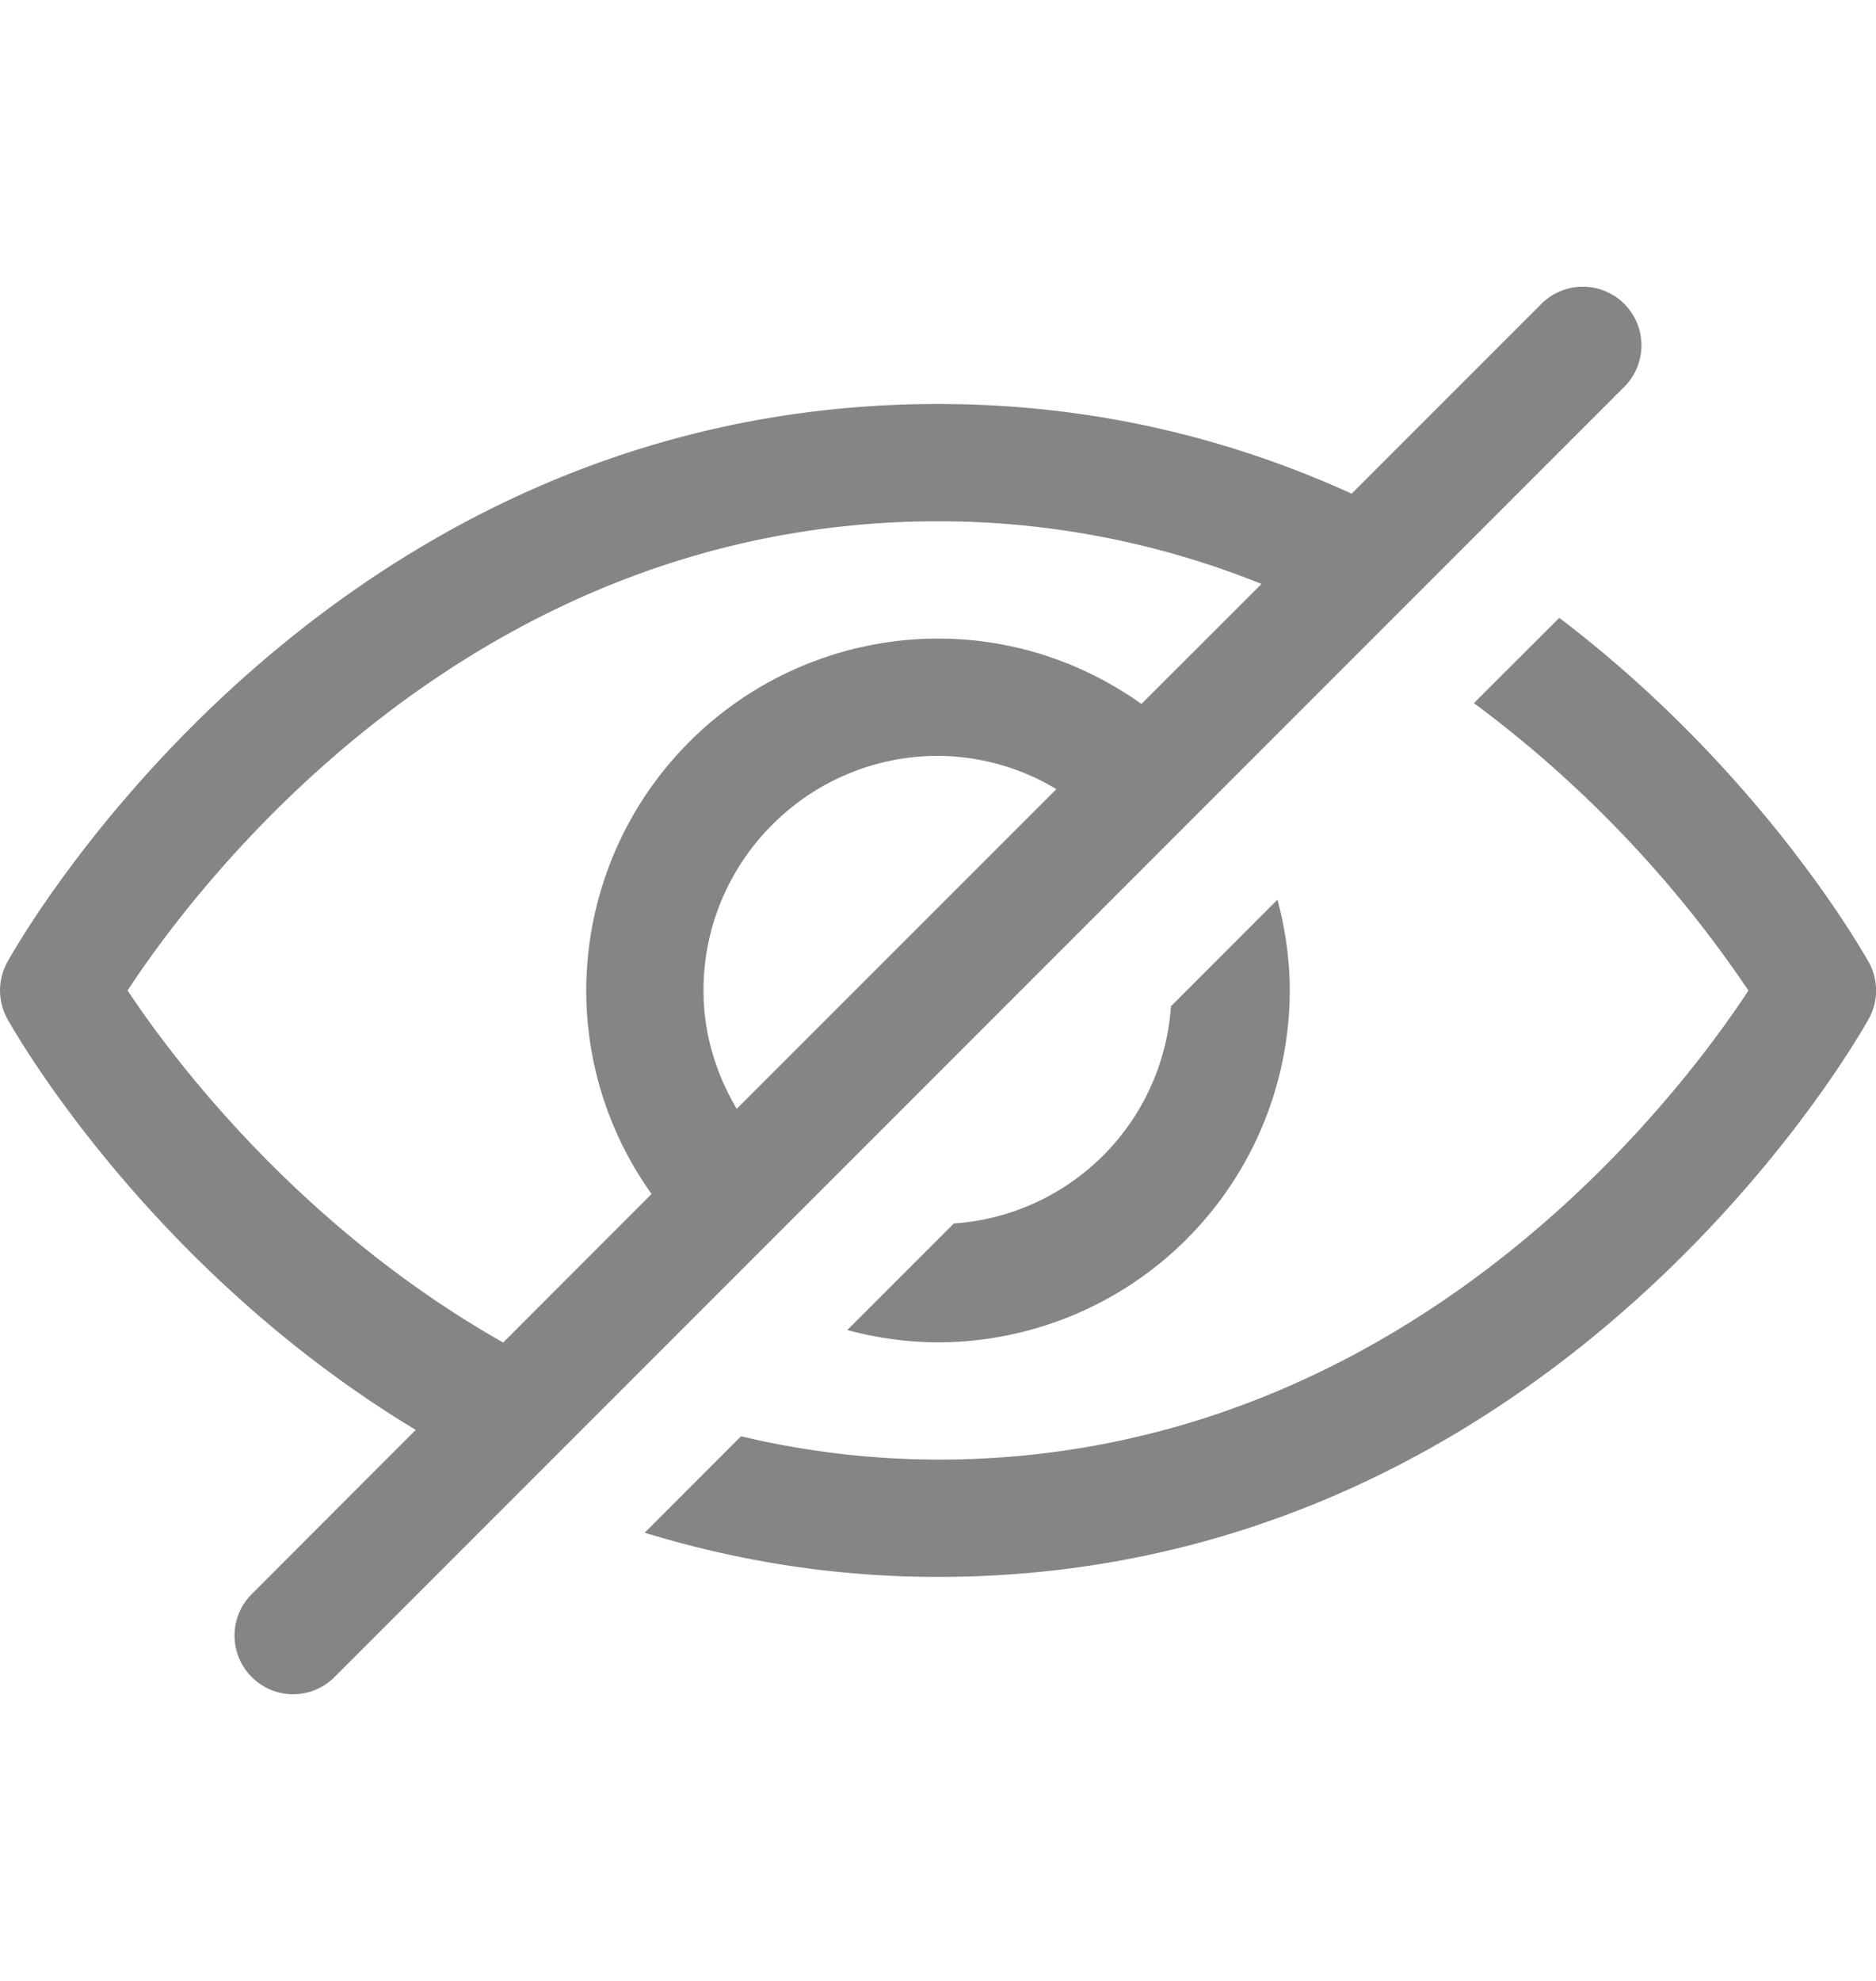 <svg width="18" height="19" fill="none" xmlns="http://www.w3.org/2000/svg"><g clip-path="url(#clip0_4302_8)"><path d="M11.235 9.652l1.022-1.023c.074.279.118.57.118.871A3.379 3.379 0 019 12.875a3.37 3.37 0 01-.87-.118l1.022-1.022a2.24 2.24 0 002.083-2.083zm6.694-.425c-.07-.125-1.05-1.844-2.968-3.301l-.819.818a11.258 11.258 0 012.634 2.757C16.109 10.516 13.494 14 9 14a8.24 8.24 0 01-1.89-.224l-.924.925c.85.26 1.783.424 2.814.424 5.888 0 8.808-5.133 8.93-5.352a.562.562 0 000-.546zM15.585 3.71L3.21 16.085a.56.56 0 01-.795 0 .562.562 0 010-.795l1.574-1.575C1.444 12.18.151 9.917.071 9.773a.562.562 0 010-.546C.192 9.008 3.11 3.875 9 3.875c1.523 0 2.841.347 3.969.86l1.82-1.82a.562.562 0 11.796.795zM4.828 12.877l1.424-1.425A3.352 3.352 0 015.625 9.5 3.379 3.379 0 019 6.125c.728 0 1.4.234 1.952.627l1.152-1.151A8.282 8.282 0 009 5C4.506 5 1.891 8.484 1.224 9.5c.424.64 1.64 2.265 3.604 3.377zm2.24-2.241l3.068-3.067A2.225 2.225 0 009 7.25c-1.24 0-2.25 1.01-2.25 2.25 0 .416.121.801.319 1.136z" fill="#858585"/></g><defs><clipPath id="clip0_4302_8"><path fill="#fff" transform="translate(0 .5)" d="M0 0h18v18H0z"/></clipPath></defs></svg>